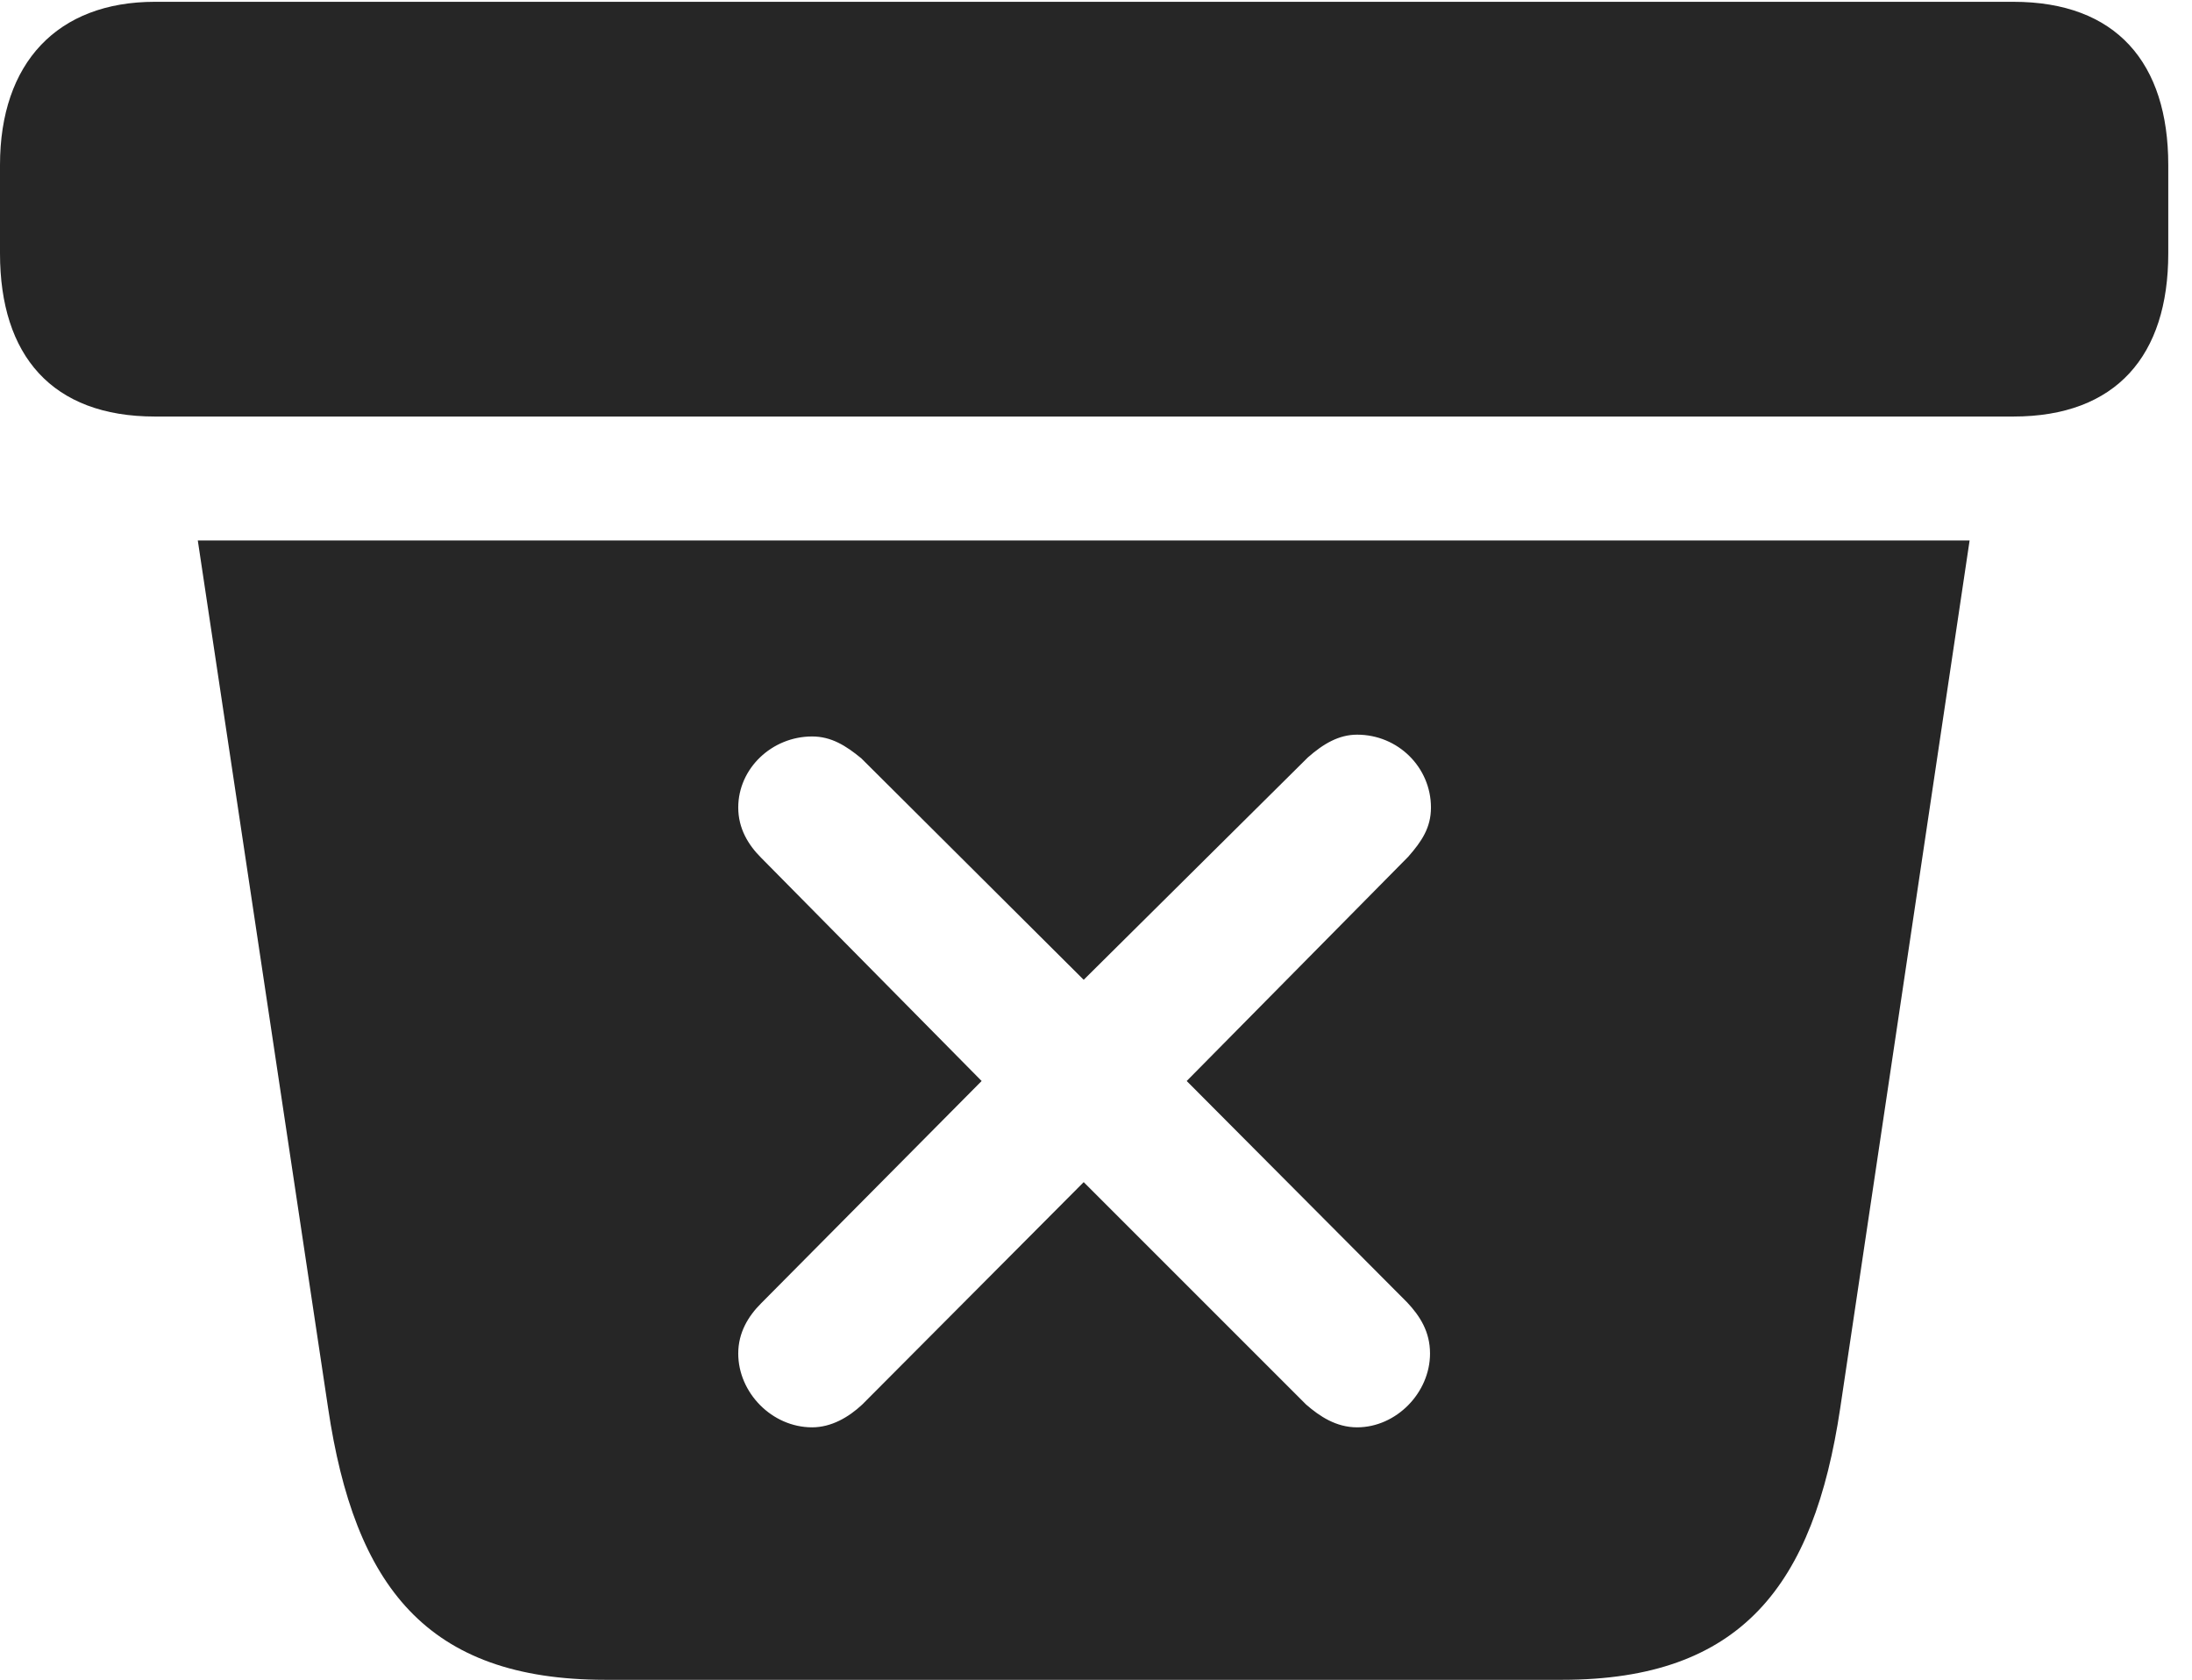 <?xml version="1.0" encoding="UTF-8"?>
<!--Generator: Apple Native CoreSVG 326-->
<!DOCTYPE svg
PUBLIC "-//W3C//DTD SVG 1.1//EN"
       "http://www.w3.org/Graphics/SVG/1.1/DTD/svg11.dtd">
<svg version="1.1" xmlns="http://www.w3.org/2000/svg" xmlns:xlink="http://www.w3.org/1999/xlink" viewBox="0 0 32.881 25.197">
 <g>
  <rect height="25.197" opacity="0" width="32.881" x="0" y="0"/>
  <path d="M27.604 21.123C27.207 23.775 26.127 25.197 23.434 25.197L9.078 25.197C6.398 25.197 5.318 23.789 4.922 21.123L2.967 8.107L29.545 8.107ZM19.619 11.361L16.256 14.697L12.92 11.375C12.688 11.184 12.469 11.047 12.182 11.047C11.58 11.047 11.074 11.525 11.074 12.113C11.074 12.428 11.225 12.674 11.416 12.865L14.725 16.215L11.416 19.551C11.225 19.742 11.074 19.988 11.074 20.303C11.074 20.891 11.58 21.41 12.182 21.41C12.469 21.41 12.729 21.26 12.934 21.068L16.256 17.732L19.592 21.068C19.797 21.246 20.043 21.41 20.357 21.41C20.945 21.41 21.451 20.891 21.451 20.303C21.451 19.975 21.301 19.742 21.109 19.537L17.801 16.215L21.123 12.852C21.328 12.619 21.465 12.414 21.465 12.113C21.465 11.512 20.973 11.02 20.357 11.02C20.084 11.02 19.852 11.156 19.619 11.361ZM32.525 2.475L32.525 3.801C32.525 5.332 31.746 6.248 30.201 6.248L2.324 6.248C0.779 6.248 0 5.332 0 3.801L0 2.475C0 0.943 0.861 0.027 2.324 0.027L30.201 0.027C31.746 0.027 32.525 0.943 32.525 2.475Z" fill="black" fill-opacity="0.85"/>
 </g>
</svg>
